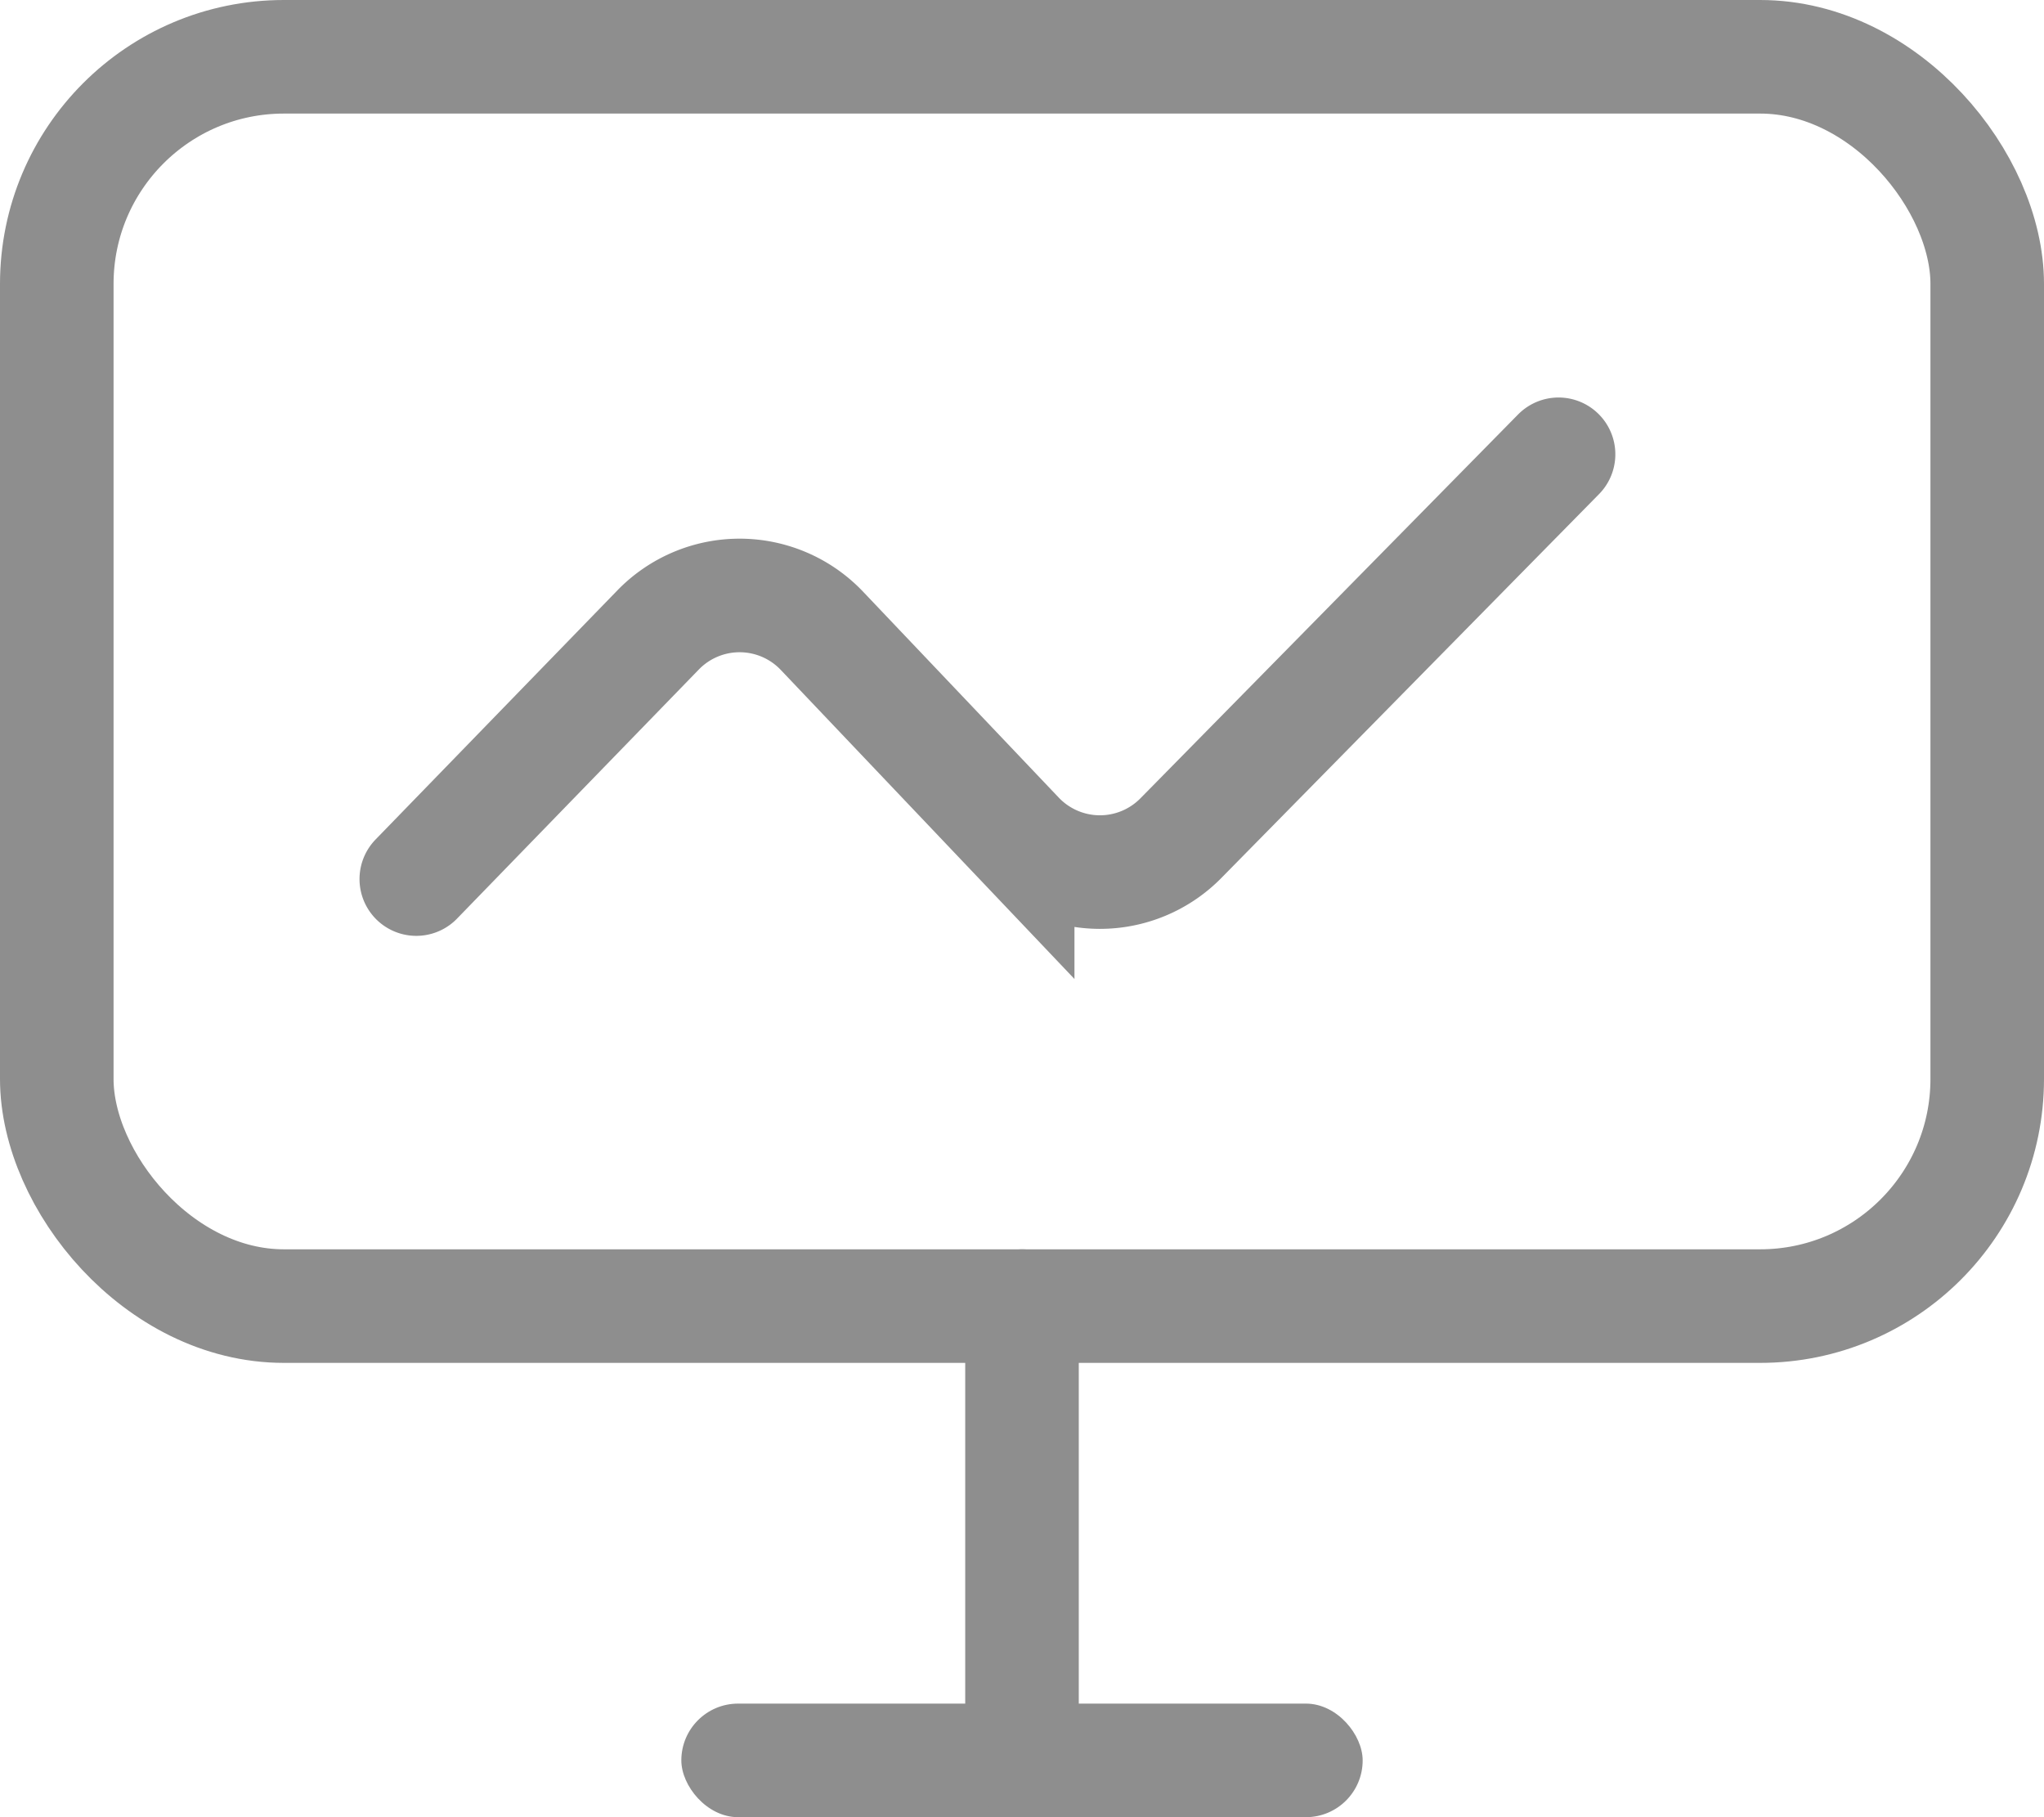 <svg width="18" height="16" viewBox="0 0 18 16" xmlns="http://www.w3.org/2000/svg"><g transform="translate(-1 -2)" fill="none" fill-rule="evenodd"><rect fill="#8E8E8E" x="7" y="17" width="6" height="1" rx=".5"/><rect fill="#8E8E8E" transform="rotate(90 10 15.5)" x="7.5" y="15" width="5" height="1" rx=".5"/><rect stroke="#8E8E8E" x="1.5" y="2.5" width="17" height="11" rx="2"/><path d="M4.666 9.74l2.13-2.194a1 1 0 0 1 1.442.008l1.724 1.814a1 1 0 0 0 1.437.012L14.725 6" stroke="#8E8E8E" stroke-linecap="round"/></g></svg>
